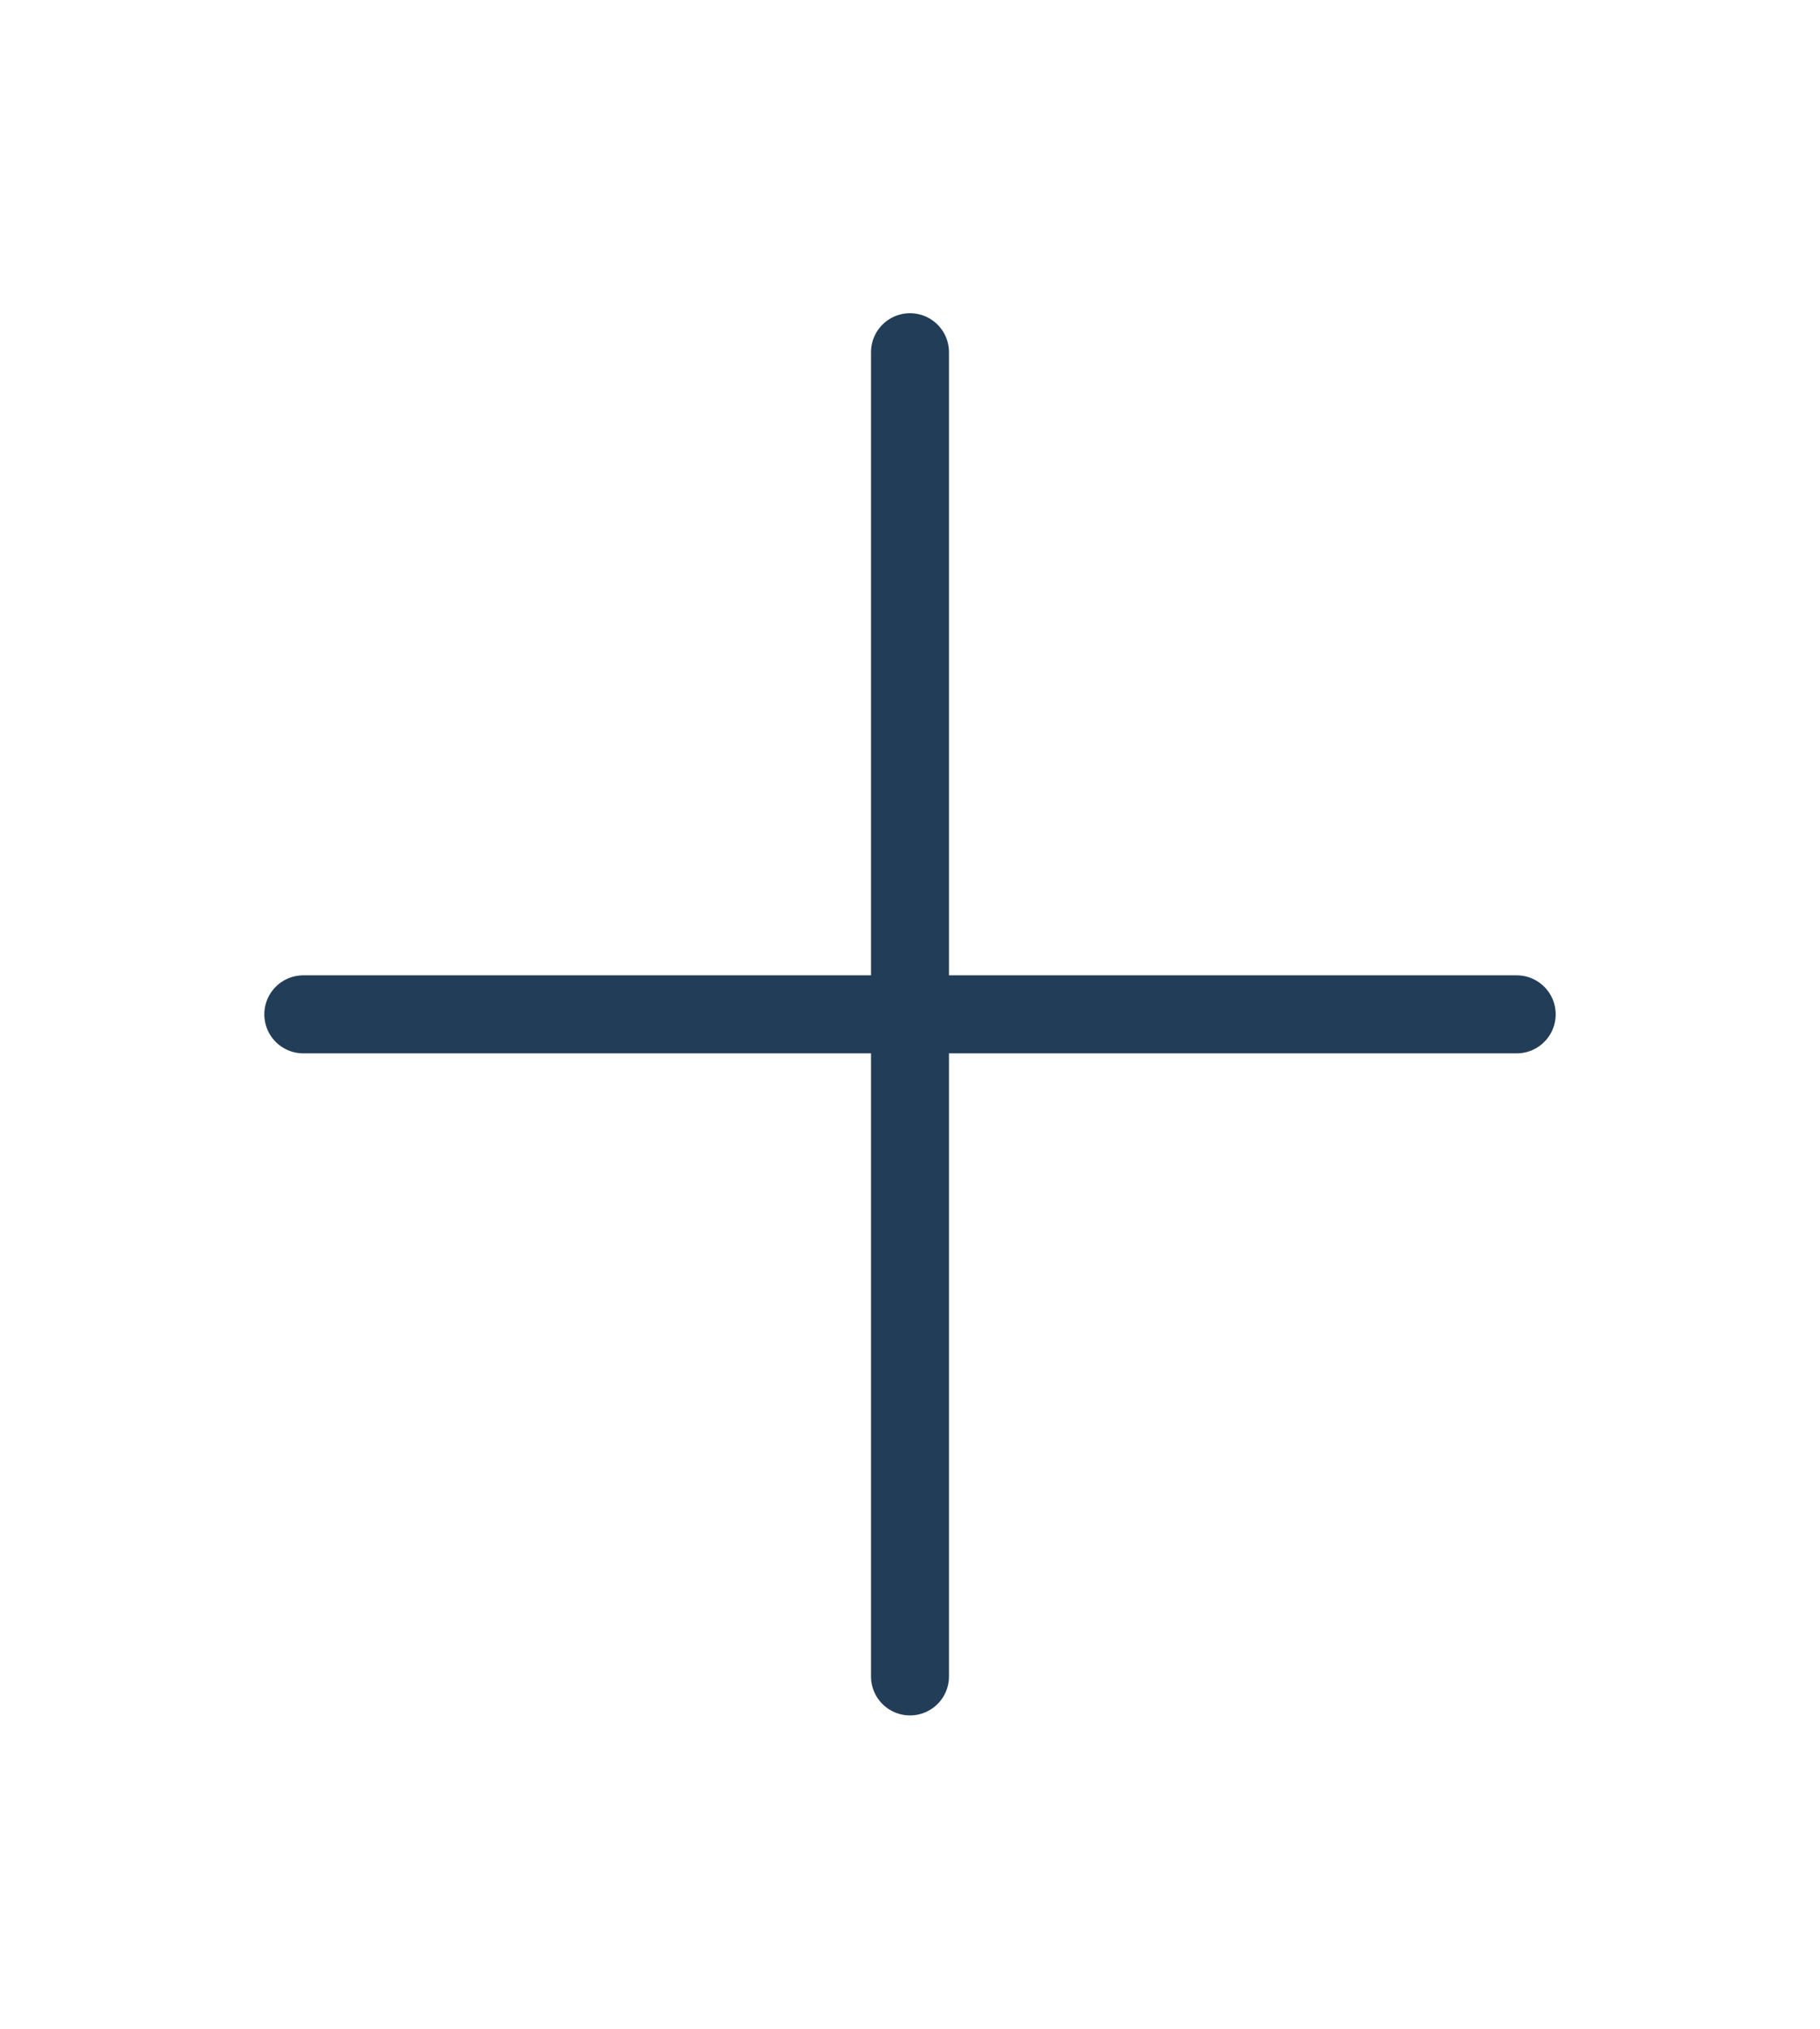 <svg width="35" height="39" viewBox="0 0 35 39" fill="none" xmlns="http://www.w3.org/2000/svg">
<path d="M5.833 19.499H29.167M17.5 6.771V32.226" stroke="#223D58" stroke-width="1.5" stroke-linecap="round" stroke-linejoin="round"/>
</svg>
